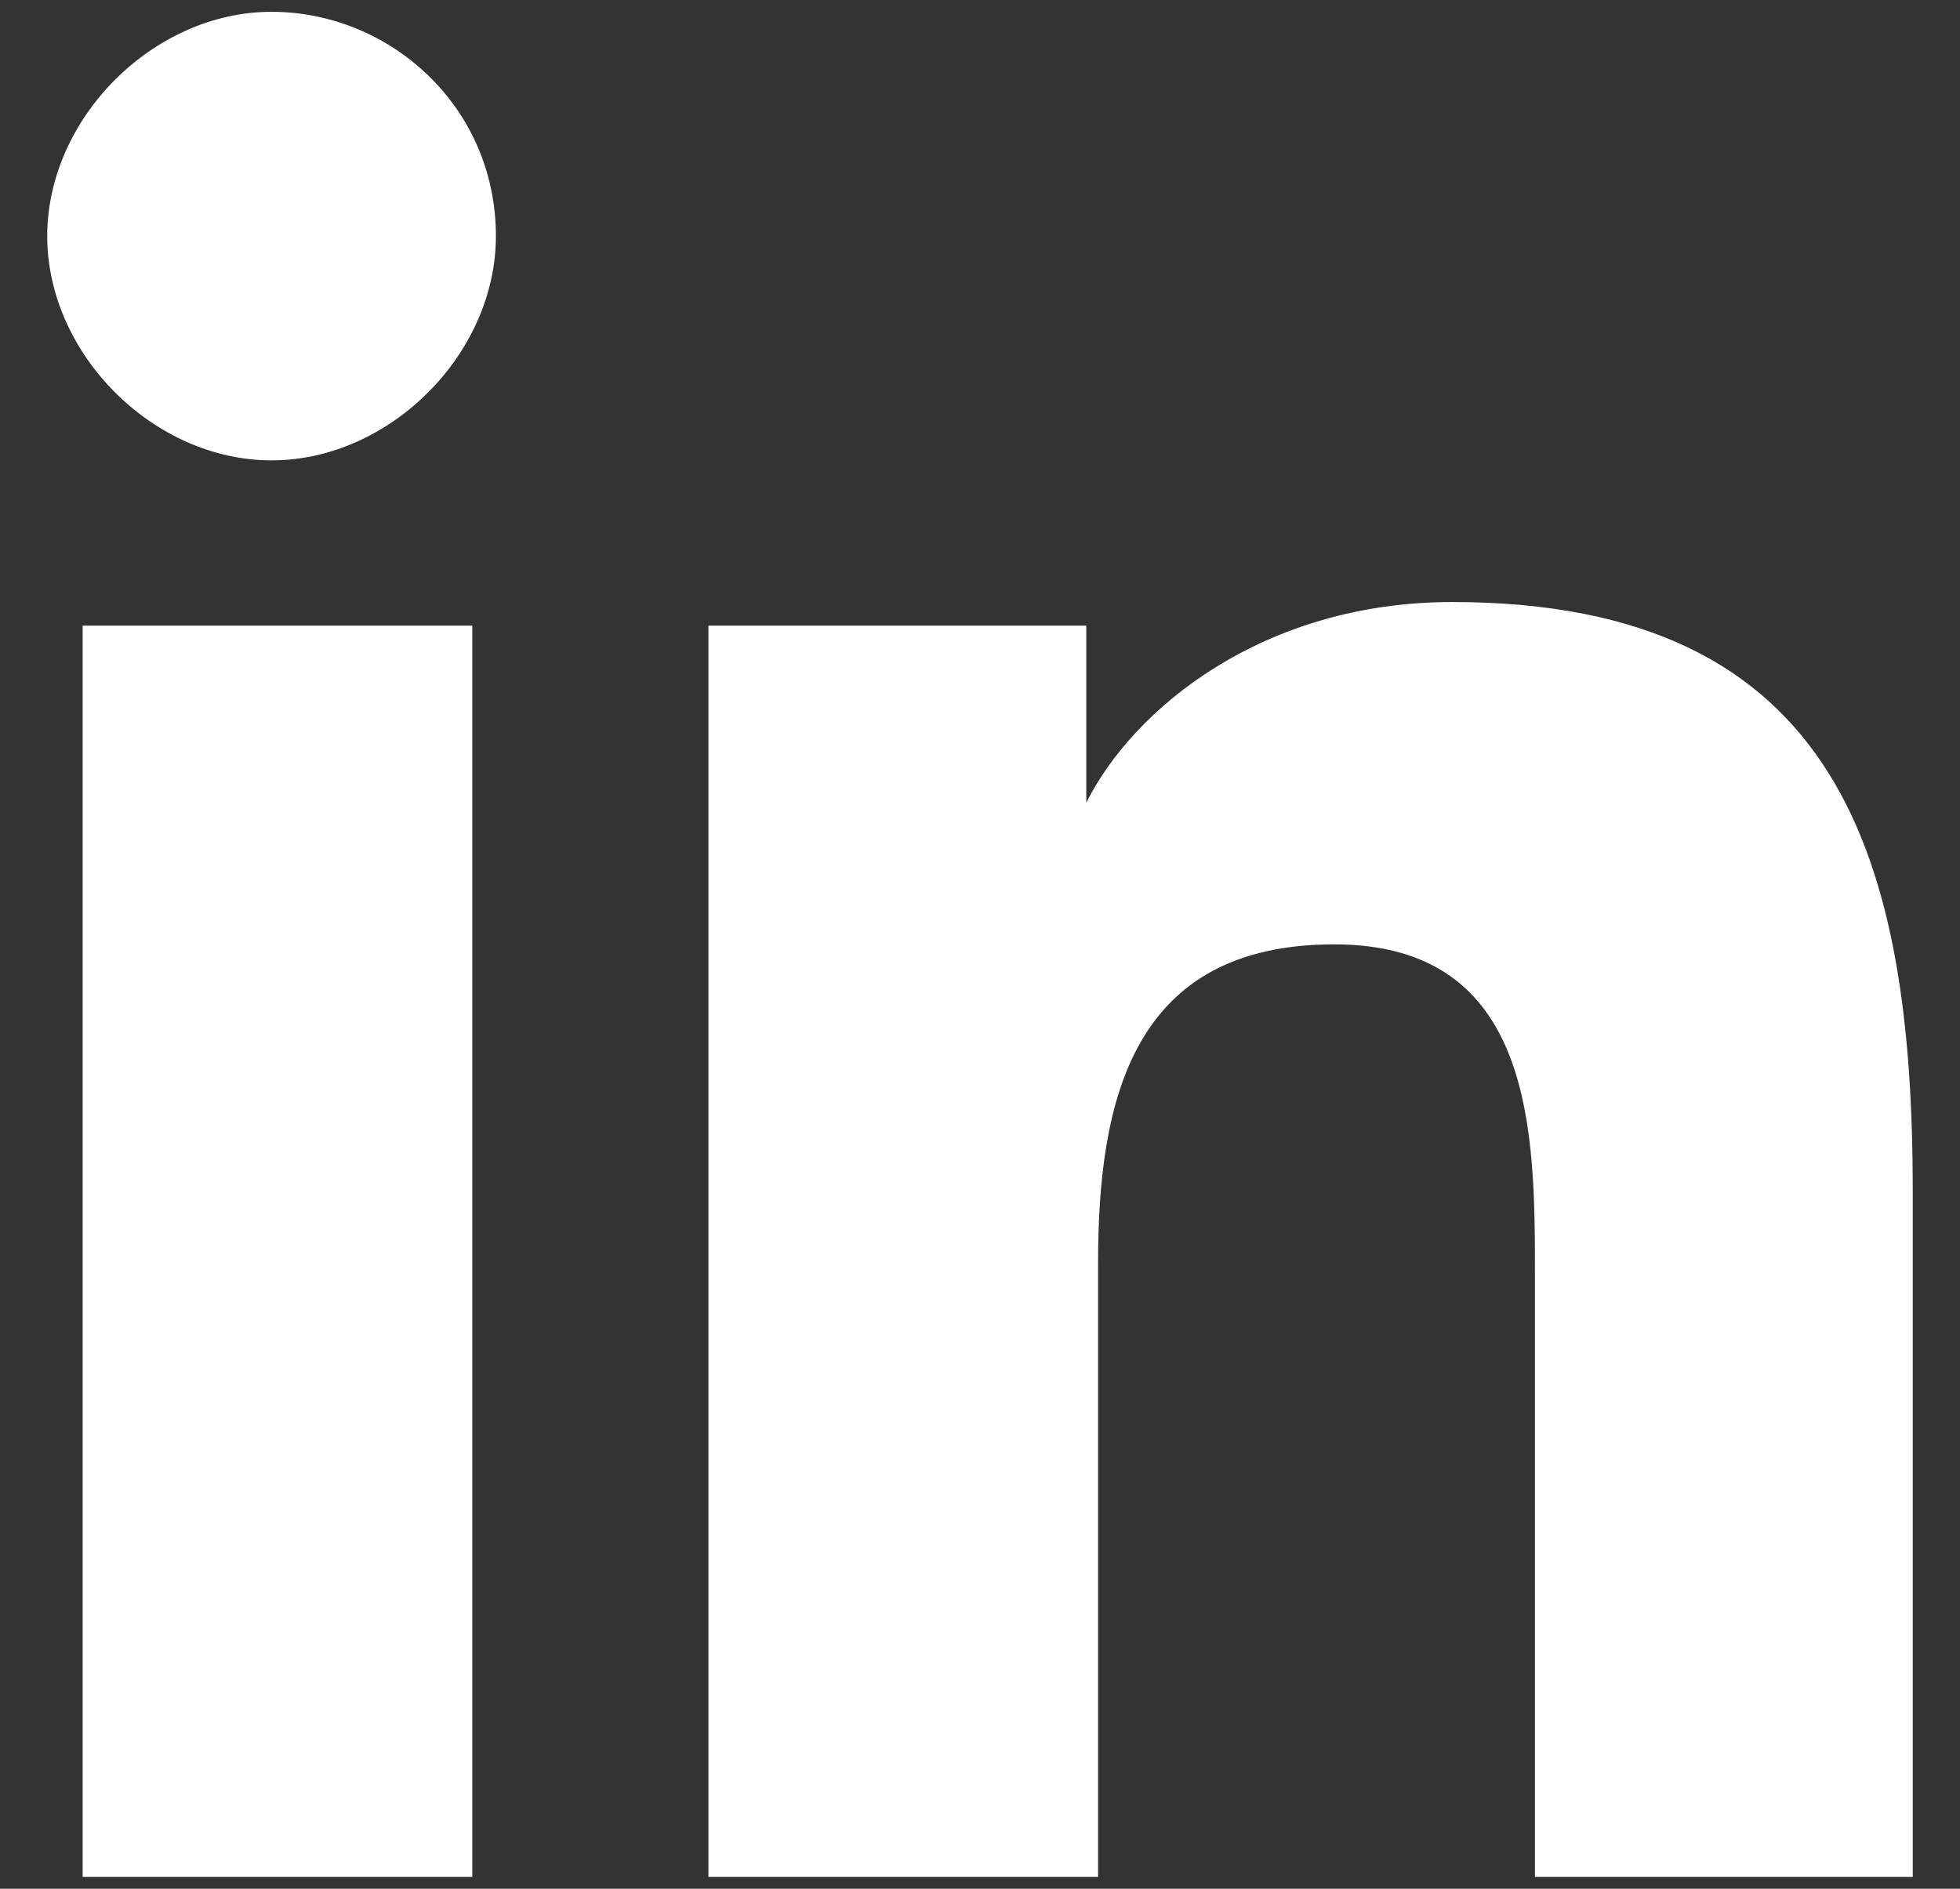 <?xml version="1.0" encoding="utf-8"?>
<!-- Generator: Adobe Illustrator 21.0.2, SVG Export Plug-In . SVG Version: 6.00 Build 0)  -->
<svg version="1.1" id="Layer_1" xmlns="http://www.w3.org/2000/svg" xmlns:xlink="http://www.w3.org/1999/xlink" x="0px" y="0px"
	 viewBox="0 0 16.6 16" style="enable-background:new 0 0 16.6 16;" xml:space="preserve">
<rect x="0" y="0" width="16.6" height="16" fill="#333333" stroke="none"/>
<style type="text/css">
	.st0{clip-path:url(#SVGID_2_);}
	.st1{fill:#FFFFFF;}
	.st2{clip-path:url(#SVGID_4_);}
	.st3{clip-path:url(#SVGID_6_);}
	.st4{clip-path:url(#SVGID_8_);}
	.st5{clip-path:url(#SVGID_10_);}
</style>
<g>
	<defs>
		<rect id="SVGID_1_" x="-12.1" y="-24.4" width="16.6" height="15.8"/>
	</defs>
	<clipPath id="SVGID_2_">
		<use xlink:href="#SVGID_1_"  style="overflow:visible;"/>
	</clipPath>
	<g class="st0">
		<path class="st1" d="M-10.1-8.6h6.2V-14h-2.1v-2.5h2.1v-2c0-1.6,1.4-3,3.1-3h2.1v2.5h-1c-0.6,0-1-0.1-1,0.5v2h2.6l-1,2.5h-1.6v5.4
			h3.1c1.1,0,2.1-0.9,2.1-2v-11.9c0-1.1-0.9-2-2.1-2h-12.5c-1.1,0-2.1,0.9-2.1,2v11.9C-12.1-9.5-11.2-8.6-10.1-8.6z"/>
	</g>
</g>
<g>
	<defs>
		<rect id="SVGID_3_" x="10" y="-24.4" width="16.6" height="15.8"/>
	</defs>
	<clipPath id="SVGID_4_">
		<use xlink:href="#SVGID_3_"  style="overflow:visible;"/>
	</clipPath>
	<g class="st2">
		<path class="st1" d="M24.9-19.7c0.7-0.5,1.2-1,1.7-1.7v0c-0.6,0.3-1.3,0.4-2,0.5c0.7-0.4,1.2-1,1.5-1.8c-0.7,0.4-1.4,0.6-2.2,0.8
			c-0.6-0.6-1.5-1-2.5-1c-1.9,0-3.4,1.5-3.4,3.2c0,0.3,0,0.5,0.1,0.7c-2.8-0.1-5.3-1.4-7-3.4c-0.3,0.5-0.5,1-0.5,1.6
			c0,1.1,0.6,2.1,1.5,2.7c-0.5,0-1.1-0.2-1.5-0.4v0c0,1.6,1.2,2.9,2.7,3.2c-0.3,0.1-0.6,0.1-0.9,0.1c-0.2,0-0.4,0-0.6-0.1
			c0.4,1.3,1.7,2.2,3.2,2.3c-1.2,0.9-2.6,1.4-4.2,1.4c-0.3,0-0.5,0-0.8,0c1.5,0.9,3.3,1.5,5.2,1.5C21.3-10.1,25.2-14.9,24.9-19.7z"
			/>
	</g>
</g>
<g>
	<defs>
		<rect id="SVGID_5_" x="0.4" y="0.1" width="15.8" height="15.8"/>
	</defs>
	<clipPath id="SVGID_6_">
		<use xlink:href="#SVGID_5_"  style="overflow:visible;"/>
	</clipPath>
	<g class="st3">
		<path class="st1" d="M16.2,15.9L16.2,15.9L16.2,15.9l0-5.8c0-2.8-0.6-5-3.9-5c-1.6,0-2.7,0.9-3.1,1.7h0V5.3H6v10.6h3.3v-5.2
			c0-1.4,0.3-2.7,2-2.7c1.7,0,1.7,1.6,1.7,2.8v5.1H16.2z"/>
		<path class="st1" d="M0.7,5.3h3.3v10.6H0.7V5.3z"/>
		<path class="st1" d="M2.3,0.1c-1,0-1.9,0.9-1.9,1.9c0,1,0.9,1.9,1.9,1.9c1,0,1.9-0.9,1.9-1.9C4.2,0.9,3.3,0.1,2.3,0.1L2.3,0.1z"/>
	</g>
</g>
<g>
	<defs>
		<rect id="SVGID_7_" x="127.1" y="0.1" width="16.6" height="15.8"/>
	</defs>
	<clipPath id="SVGID_8_">
		<use xlink:href="#SVGID_7_"  style="overflow:visible;"/>
	</clipPath>
	<g class="st4">
		<path class="st1" d="M143.3,4l0,0.1c-0.2-0.7-0.7-1.2-1.4-1.4l0,0c-1.3-0.3-6.5-0.3-6.5-0.3s-5.2,0-6.5,0.3
			c-0.7,0.2-1.2,0.7-1.4,1.4l0,0c-0.5,2.4-0.5,5.3,0,7.9l0-0.1c0.2,0.7,0.7,1.2,1.4,1.4l0,0c1.3,0.3,6.5,0.3,6.5,0.3s5.2,0,6.5-0.3
			c0.7-0.2,1.2-0.7,1.4-1.4l0,0c0.2-1.1,0.3-2.4,0.3-3.7c0,0,0-0.1,0-0.1c0,0,0-0.1,0-0.2C143.7,6.5,143.6,5.2,143.3,4z M133.7,10.4
			V5.6l4.3,2.4L133.7,10.4z"/>
	</g>
</g>
<g>
	<defs>
		<rect id="SVGID_9_" x="169.7" y="0.1" width="16.6" height="15.8"/>
	</defs>
	<clipPath id="SVGID_10_">
		<use xlink:href="#SVGID_9_"  style="overflow:visible;"/>
	</clipPath>
	<g class="st5">
		<path class="st1" d="M176.2,10.1l-0.3,3.7c0.4,0,0.6-0.2,0.8-0.4l1.8-1.7l3.8,2.7c0.7,0.4,1.2,0.2,1.4-0.6l2.5-11.2v0
			c0.2-1-0.4-1.4-1.1-1.1l-14.7,5.4c-1,0.4-1,0.9-0.2,1.1l3.8,1.1l8.8-5.2c0.4-0.3,0.8-0.1,0.5,0.1L176.2,10.1z"/>
	</g>
</g>
</svg>
